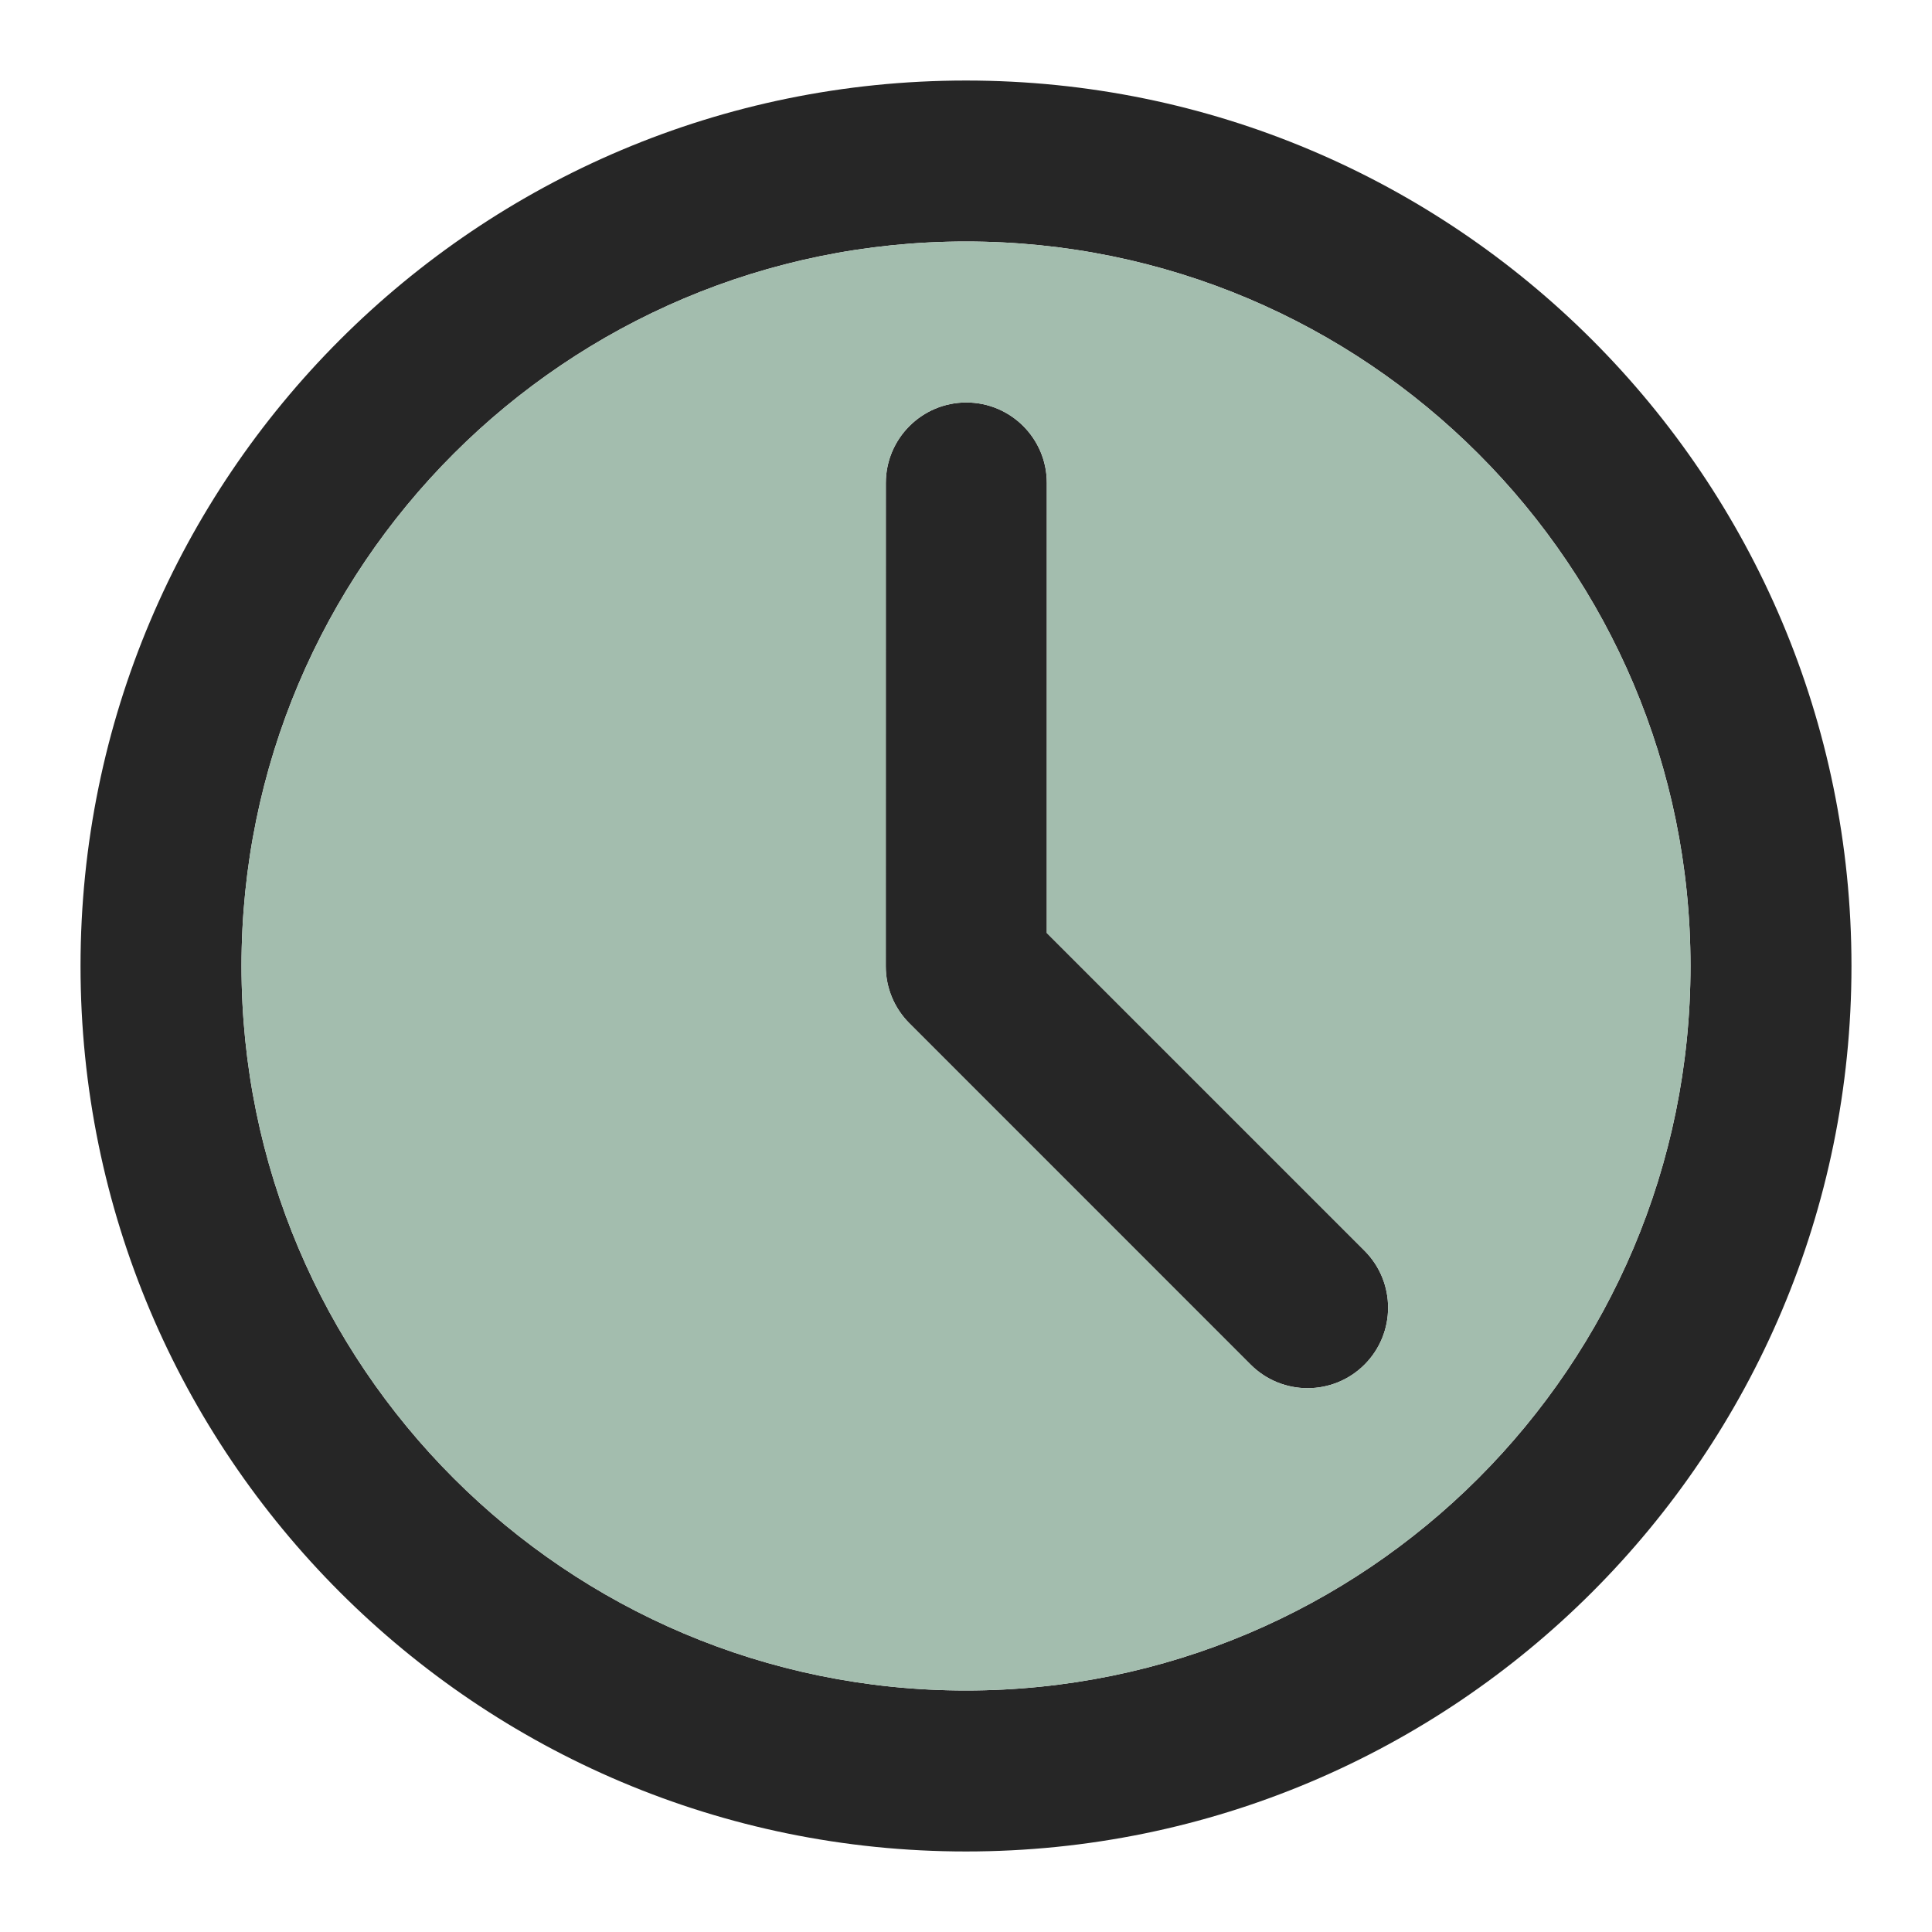 <svg width="22" height="22" viewBox="0 0 22 22" fill="none" xmlns="http://www.w3.org/2000/svg">
<path fill-rule="evenodd" clip-rule="evenodd" d="M0.917 11C0.917 5.431 5.431 0.917 11 0.917C16.569 0.917 21.083 5.431 21.083 11C21.083 16.569 16.569 21.083 11 21.083C5.431 21.083 0.917 16.569 0.917 11ZM11 2.75C6.444 2.75 2.75 6.444 2.75 11C2.75 15.556 6.444 19.25 11 19.25C15.556 19.25 19.25 15.556 19.25 11C19.25 6.444 15.556 2.75 11 2.75ZM11.004 4.583C11.51 4.583 11.921 4.994 11.92 5.5L11.92 10.624L15.538 14.242C15.896 14.6 15.896 15.181 15.538 15.539C15.18 15.897 14.599 15.897 14.241 15.539L10.355 11.652C10.183 11.48 10.086 11.247 10.086 11.004L10.087 5.5C10.087 4.994 10.498 4.583 11.004 4.583Z" fill="black" fill-opacity="0.85"/>
<path fill-rule="evenodd" clip-rule="evenodd" d="M2.75 11C2.75 6.444 6.444 2.75 11 2.75C15.556 2.75 19.25 6.444 19.25 11C19.25 15.556 15.556 19.25 11 19.25C6.444 19.25 2.75 15.556 2.75 11ZM11.004 4.583C11.51 4.583 11.921 4.994 11.921 5.5L11.92 10.624L15.538 14.242C15.896 14.6 15.896 15.181 15.538 15.539C15.18 15.897 14.599 15.897 14.242 15.539L10.355 11.652C10.183 11.48 10.087 11.247 10.087 11.004L10.087 5.5C10.087 4.994 10.498 4.583 11.004 4.583Z" fill="#A3BDAE"/>
</svg>
